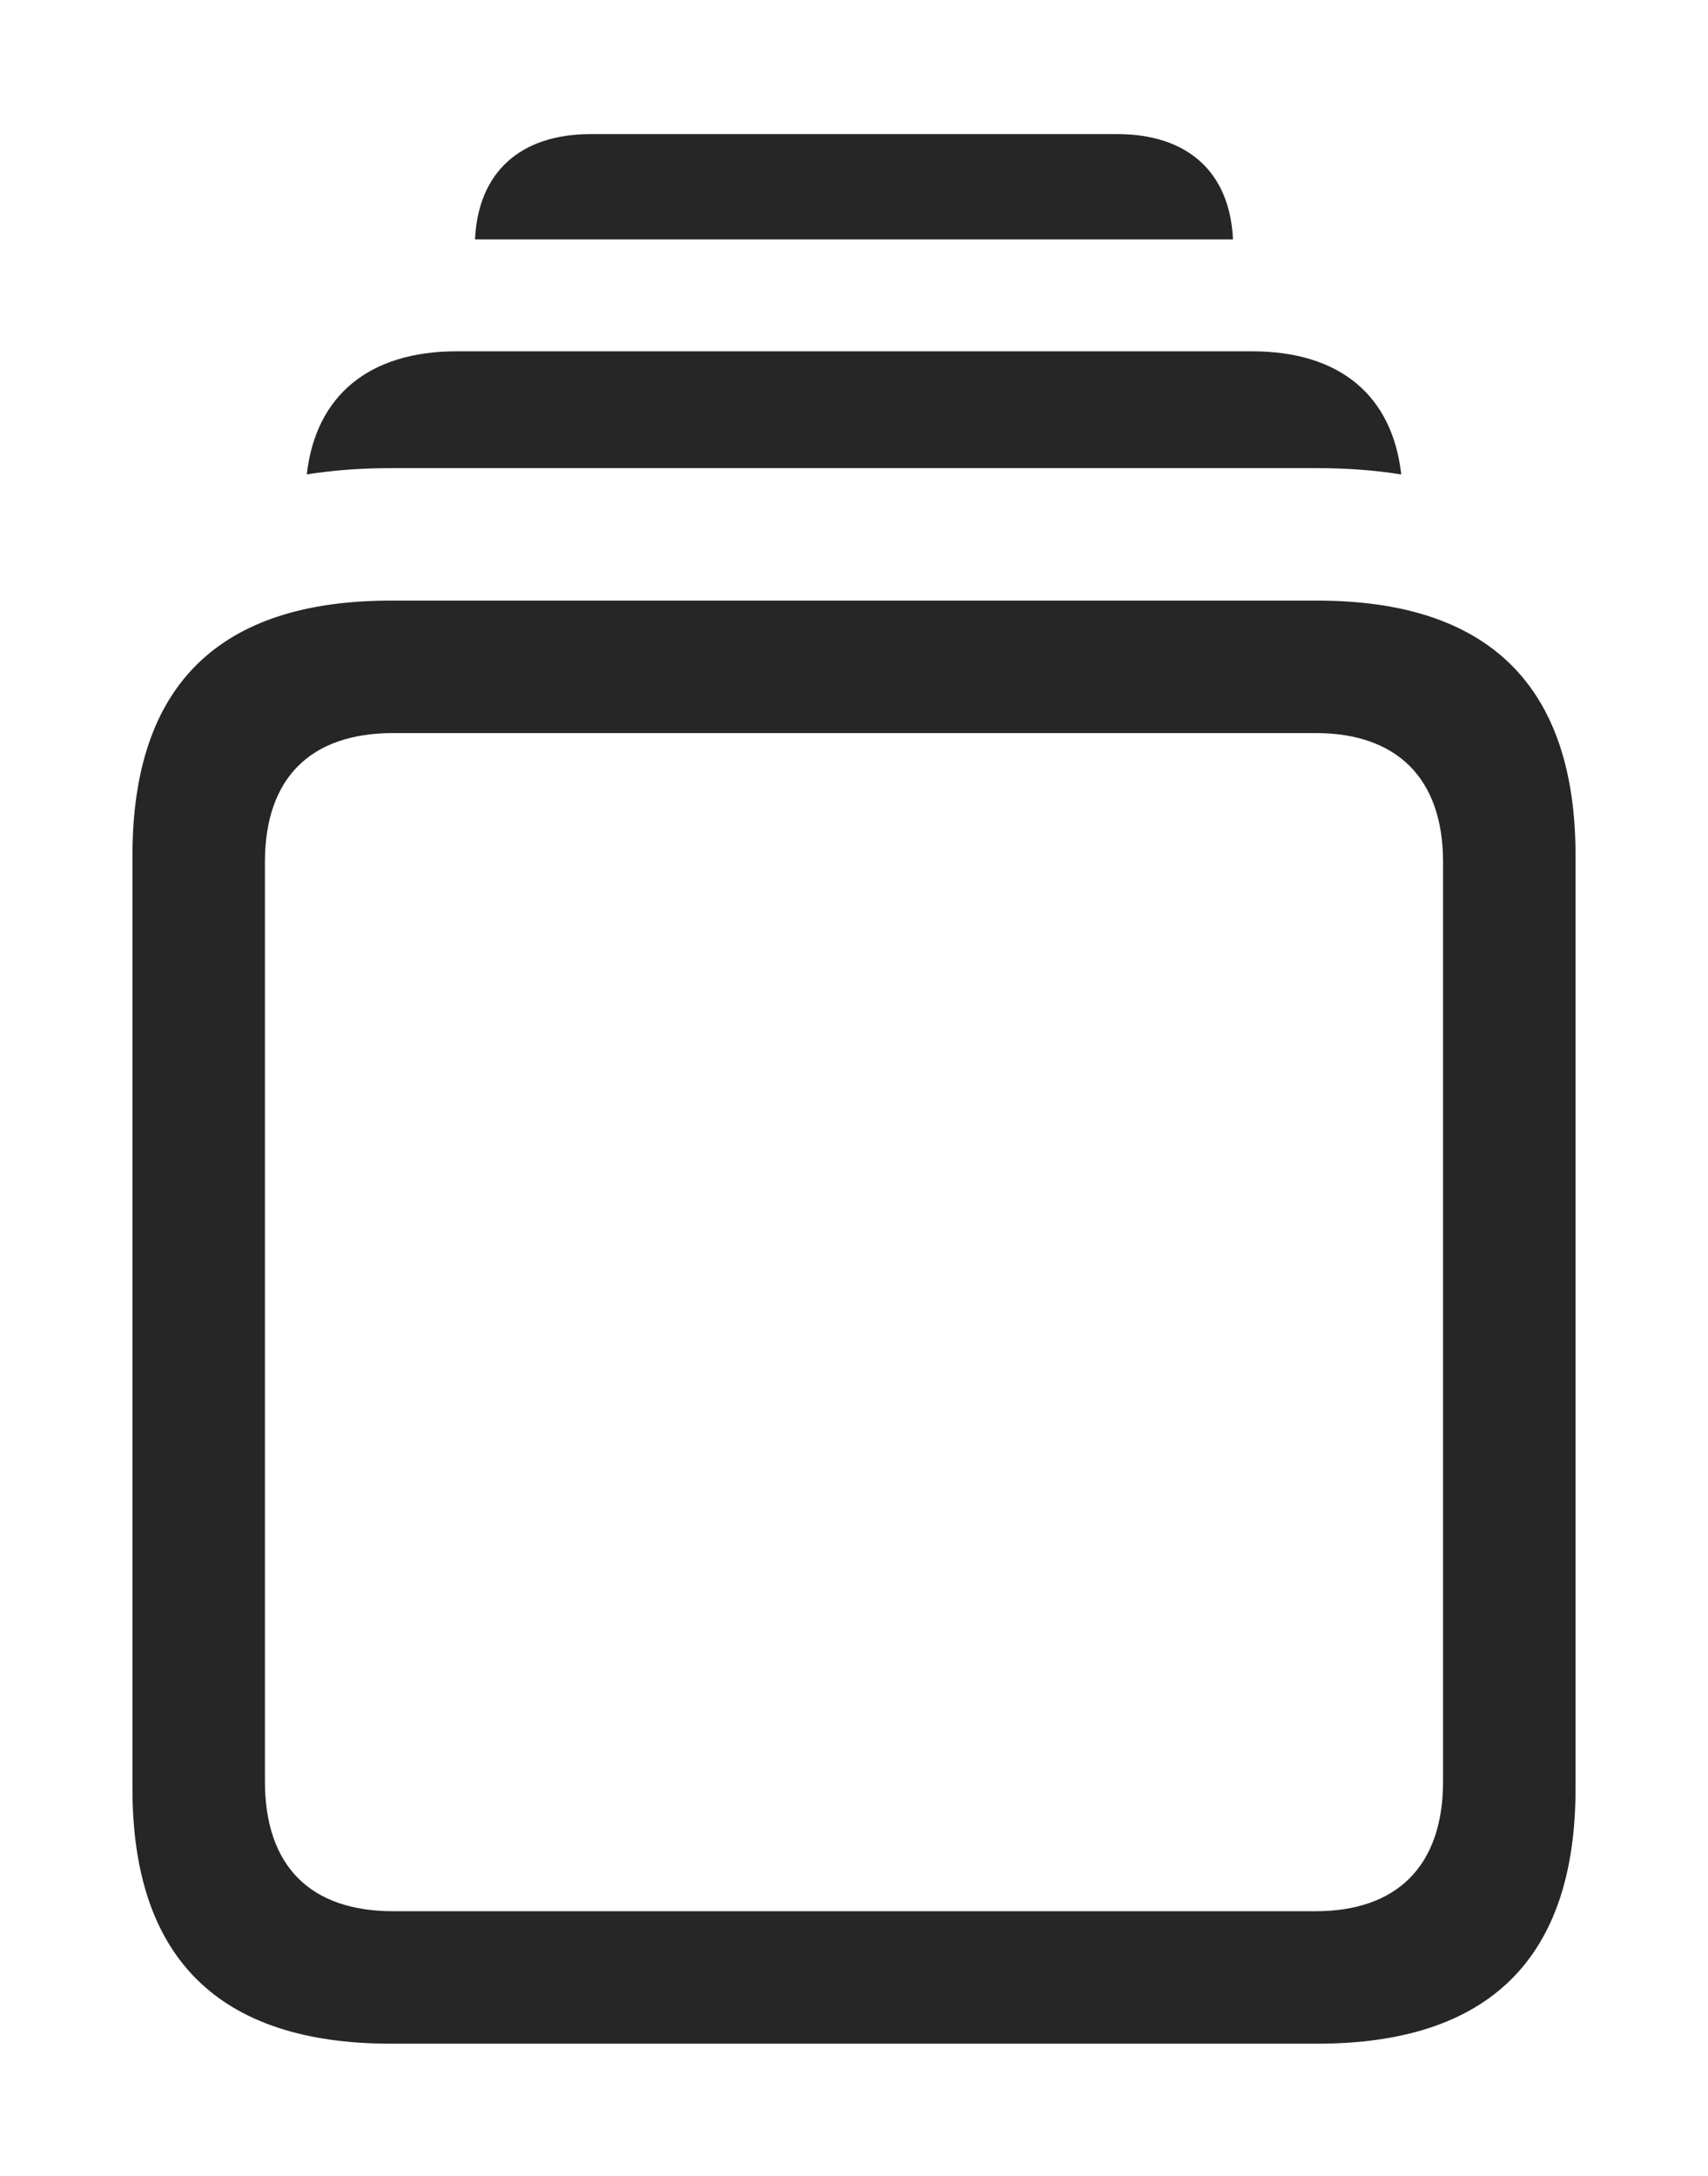 <?xml version="1.0" encoding="UTF-8"?>
<!--Generator: Apple Native CoreSVG 232.5-->
<!DOCTYPE svg
PUBLIC "-//W3C//DTD SVG 1.1//EN"
       "http://www.w3.org/Graphics/SVG/1.1/DTD/svg11.dtd">
<svg version="1.1" xmlns="http://www.w3.org/2000/svg" xmlns:xlink="http://www.w3.org/1999/xlink" width="101.367" height="129.15">
 <g>
  <rect height="129.15" opacity="0" width="101.367" x="0" y="0"/>
  <path d="M73.175 14.209L28.192 14.209C28.374 10.214 30.882 7.959 35.059 7.959L66.309 7.959C70.485 7.959 72.993 10.214 73.175 14.209Z" fill="#000000" fill-opacity="0.85"/>
  <path d="M83.161 28.157C81.591 27.907 79.925 27.783 78.174 27.783L23.193 27.783C21.443 27.783 19.777 27.906 18.207 28.154C18.74 23.465 21.914 20.85 27.1 20.85L74.316 20.85C79.503 20.85 82.637 23.465 83.161 28.157Z" fill="#000000" fill-opacity="0.85"/>
  <path d="M23.193 121.289L78.174 121.289C88.379 121.289 93.506 116.211 93.506 106.152L93.506 50.781C93.506 40.723 88.379 35.645 78.174 35.645L23.193 35.645C12.988 35.645 7.861 40.674 7.861 50.781L7.861 106.152C7.861 116.211 12.988 121.289 23.193 121.289ZM23.34 113.428C18.457 113.428 15.723 110.791 15.723 105.713L15.723 51.172C15.723 46.143 18.457 43.506 23.34 43.506L78.076 43.506C82.861 43.506 85.644 46.143 85.644 51.172L85.644 105.713C85.644 110.791 82.861 113.428 78.076 113.428Z" fill="#000000" fill-opacity="0.85"/>
 </g>
</svg>
